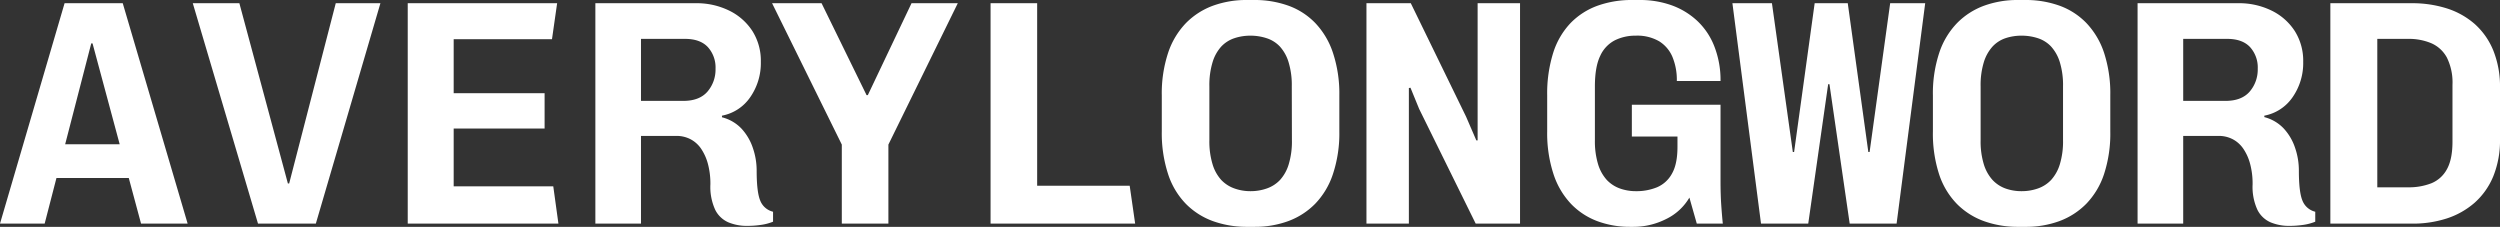 <svg xmlns="http://www.w3.org/2000/svg" viewBox="0 0 778.09 70.6"><rect x="0" y="0" width="778.09" height="70.6" fill="#333333" stroke="none"/><defs><style>.cls-1{fill:#fff;}</style></defs><g id="Layer_2" data-name="Layer 2"><g id="Layer_1-2" data-name="Layer 1"><path class="cls-1" d="M20.1,1,0,69.6H13.9l3.67-14.2H40.08L43.9,69.6H58.4L38.2,1Zm.18,43.9L28.4,13.5h.4l8.45,31.4Z"/><polygon class="cls-1" points="90 57.1 89.6 57.1 74.5 1 60 1 80.3 69.6 98.3 69.6 118.4 1 104.5 1 90 57.1"/><polygon class="cls-1" points="141.2 58 141.2 40 169.5 40 169.5 29 141.2 29 141.2 12.2 171.8 12.2 173.4 1 126.9 1 126.9 69.6 173.8 69.6 172.2 58 141.2 58"/><path class="cls-1" d="M236.6,62.4c-.74-1.8-1.1-4.9-1.1-9.3A21.6,21.6,0,0,0,234.3,46a16.58,16.58,0,0,0-3.55-6,12.65,12.65,0,0,0-6.05-3.5V36a13.76,13.76,0,0,0,8.8-5.75,18.59,18.59,0,0,0,3.3-11,17.33,17.33,0,0,0-2.6-9.55,17.93,17.93,0,0,0-7.15-6.35A22.93,22.93,0,0,0,216.6,1H185.3V69.6h14.2V42.3h11a9.35,9.35,0,0,1,4.35,1,9.13,9.13,0,0,1,3.3,2.9,15.6,15.6,0,0,1,2.15,4.7,23.88,23.88,0,0,1,.8,6.5,17,17,0,0,0,1.5,7.9,8.23,8.23,0,0,0,4.1,3.9,14.77,14.77,0,0,0,5.8,1.1,30.44,30.44,0,0,0,4.3-.3,15.77,15.77,0,0,0,3.8-1V65.9A5.7,5.7,0,0,1,236.6,62.4ZM220.2,28.5q-2.5,2.89-7.5,2.9H199.5V12.1h13.7q4.7,0,7.1,2.55a9.45,9.45,0,0,1,2.4,6.75A10.52,10.52,0,0,1,220.2,28.5Z"/><polygon class="cls-1" points="270.1 29.6 269.7 29.6 255.7 1 240.3 1 262 45 262 69.6 276.5 69.6 276.5 45 298.1 1 283.7 1 270.1 29.6"/><polygon class="cls-1" points="322.8 57.8 322.8 1 308.3 1 308.3 69.6 353.3 69.6 351.6 57.8 322.8 57.8"/><path class="cls-1" d="M409.34,7.15a21.93,21.93,0,0,0-8.4-5.4A31.07,31.07,0,0,0,390.29,0h-2.2a30.36,30.36,0,0,0-10.5,1.75,22.89,22.89,0,0,0-8.4,5.35,24.37,24.37,0,0,0-5.6,9.25,40.17,40.17,0,0,0-2,13.35V40.9a40.88,40.88,0,0,0,2,13.4,23.82,23.82,0,0,0,5.55,9.2,22.76,22.76,0,0,0,8.45,5.35,31.15,31.15,0,0,0,10.65,1.75h2.21A30,30,0,0,0,401,68.8a22.79,22.79,0,0,0,8.35-5.4,24.18,24.18,0,0,0,5.5-9.2,40.24,40.24,0,0,0,2-13.3V29.7a40.28,40.28,0,0,0-2-13.3A24.63,24.63,0,0,0,409.34,7.15ZM402.09,43.6a24.4,24.4,0,0,1-1,7.55A12.7,12.7,0,0,1,398.4,56a10.31,10.31,0,0,1-4.11,2.65,15.08,15.08,0,0,1-5.1.85,14.61,14.61,0,0,1-5-.85A10.42,10.42,0,0,1,380.09,56a12.7,12.7,0,0,1-2.69-4.85,24.4,24.4,0,0,1-1-7.55V26.9a24.4,24.4,0,0,1,1-7.55,12.7,12.7,0,0,1,2.69-4.85,9.88,9.88,0,0,1,4.06-2.6,15.61,15.61,0,0,1,5-.8,16.12,16.12,0,0,1,5.1.8,9.8,9.8,0,0,1,4.11,2.6,12.7,12.7,0,0,1,2.69,4.85,24.4,24.4,0,0,1,1,7.55Z"/><polygon class="cls-1" points="459.89 43.7 459.49 43.7 456.29 36.3 439.09 1 425.29 1 425.29 69.6 438.49 69.6 438.49 27.4 438.99 27.3 441.69 33.9 459.29 69.6 473.09 69.6 473.09 1 459.89 1 459.89 43.7"/><path class="cls-1" d="M535.49,56.2V32.6h-27.6v9.9h14.2v3.2q0,5.4-1.75,8.4a9.52,9.52,0,0,1-4.65,4.2,16.84,16.84,0,0,1-6.5,1.2,14.67,14.67,0,0,1-5.05-.85A10.45,10.45,0,0,1,500.09,56a12.84,12.84,0,0,1-2.7-4.85,24.7,24.7,0,0,1-1-7.55V26.9c0-4.07.55-7.23,1.65-9.5a10.13,10.13,0,0,1,4.55-4.85,14.31,14.31,0,0,1,6.5-1.45,13.56,13.56,0,0,1,7.3,1.75,10.5,10.5,0,0,1,4.15,4.9,18.81,18.81,0,0,1,1.35,7.45h13.6a28.68,28.68,0,0,0-2-10.95,21.61,21.61,0,0,0-5.4-7.9,23.23,23.23,0,0,0-7.95-4.75,29.2,29.2,0,0,0-9.8-1.6h-2.3a31.44,31.44,0,0,0-10.75,1.75,22.33,22.33,0,0,0-8.4,5.35,23.77,23.77,0,0,0-5.45,9.25,42.21,42.21,0,0,0-1.9,13.35V40.9a40.88,40.88,0,0,0,2,13.4A24.54,24.54,0,0,0,489,63.5a22.13,22.13,0,0,0,8.2,5.35,29,29,0,0,0,10.2,1.75h.9a22.5,22.5,0,0,0,10.2-2.4,16.92,16.92,0,0,0,7.3-6.7l2.3,8.1h8.1c-.2-1.93-.36-3.93-.5-6S535.49,59.07,535.49,56.2Z"/><polygon class="cls-1" points="581.89 47.3 581.49 47.3 575.09 1 564.79 1 558.39 47.3 557.99 47.3 551.49 1 539.19 1 548.09 69.6 562.79 69.6 568.99 26.2 569.39 26.2 575.69 69.6 590.29 69.6 599.19 1 588.29 1 581.89 47.3"/><path class="cls-1" d="M649.34,7.15a22.08,22.08,0,0,0-8.4-5.4A31.07,31.07,0,0,0,630.29,0h-2.2a30.36,30.36,0,0,0-10.5,1.75,22.81,22.81,0,0,0-8.4,5.35,24.25,24.25,0,0,0-5.6,9.25,40.17,40.17,0,0,0-2,13.35V40.9a40.88,40.88,0,0,0,1.95,13.4,23.82,23.82,0,0,0,5.55,9.2,22.76,22.76,0,0,0,8.45,5.35,31.07,31.07,0,0,0,10.65,1.75h2.2A30,30,0,0,0,641,68.8a22.87,22.87,0,0,0,8.35-5.4,24.18,24.18,0,0,0,5.5-9.2,40.5,40.5,0,0,0,1.95-13.3V29.7a40.54,40.54,0,0,0-1.95-13.3A24.63,24.63,0,0,0,649.34,7.15ZM642.09,43.6a24.4,24.4,0,0,1-1,7.55,12.84,12.84,0,0,1-2.7,4.85,10.28,10.28,0,0,1-4.1,2.65,15.08,15.08,0,0,1-5.1.85,14.67,14.67,0,0,1-5.05-.85,10.31,10.31,0,0,1-4-2.65,12.84,12.84,0,0,1-2.7-4.85,24.4,24.4,0,0,1-1-7.55V26.9a24.4,24.4,0,0,1,1-7.55,12.84,12.84,0,0,1,2.7-4.85,9.78,9.78,0,0,1,4-2.6,15.67,15.67,0,0,1,5.05-.8,16.12,16.12,0,0,1,5.1.8,9.76,9.76,0,0,1,4.1,2.6,12.84,12.84,0,0,1,2.7,4.85,24.4,24.4,0,0,1,1,7.55Z"/><path class="cls-1" d="M716.59,62.4c-.74-1.8-1.1-4.9-1.1-9.3a21.6,21.6,0,0,0-1.2-7.15,16.44,16.44,0,0,0-3.55-6,12.61,12.61,0,0,0-6-3.5V36a13.76,13.76,0,0,0,8.8-5.75,18.59,18.59,0,0,0,3.3-11,17.33,17.33,0,0,0-2.6-9.55A17.86,17.86,0,0,0,707,3.3,22.9,22.9,0,0,0,696.59,1h-31.3V69.6h14.2V42.3h11a9.35,9.35,0,0,1,4.35,1,9.13,9.13,0,0,1,3.3,2.9,15.36,15.36,0,0,1,2.15,4.7,23.88,23.88,0,0,1,.8,6.5,17,17,0,0,0,1.5,7.9,8.27,8.27,0,0,0,4.1,3.9,14.77,14.77,0,0,0,5.8,1.1,30.34,30.34,0,0,0,4.3-.3,15.65,15.65,0,0,0,3.8-1V65.9A5.72,5.72,0,0,1,716.59,62.4Zm-16.4-33.9q-2.51,2.89-7.5,2.9h-13.2V12.1h13.7q4.69,0,7.1,2.55a9.45,9.45,0,0,1,2.4,6.75A10.52,10.52,0,0,1,700.19,28.5Z"/><path class="cls-1" d="M776,15.7a22.37,22.37,0,0,0-5.8-8.25,24.38,24.38,0,0,0-8.7-4.85A35.47,35.47,0,0,0,750.69,1h-25.4V69.6h25.4A34.28,34.28,0,0,0,761.49,68a24.79,24.79,0,0,0,8.7-4.9,22.43,22.43,0,0,0,5.8-8.2,29.67,29.67,0,0,0,2.1-11.65V27.4A30.06,30.06,0,0,0,776,15.7Zm-12.7,28.4c0,3.67-.59,6.53-1.75,8.6a9.61,9.61,0,0,1-4.85,4.35,19.25,19.25,0,0,1-7.2,1.25h-9.6V12.1h9.6a17.92,17.92,0,0,1,7.2,1.35,10.14,10.14,0,0,1,4.85,4.45,17.45,17.45,0,0,1,1.75,8.5Z"/></g></g></svg>